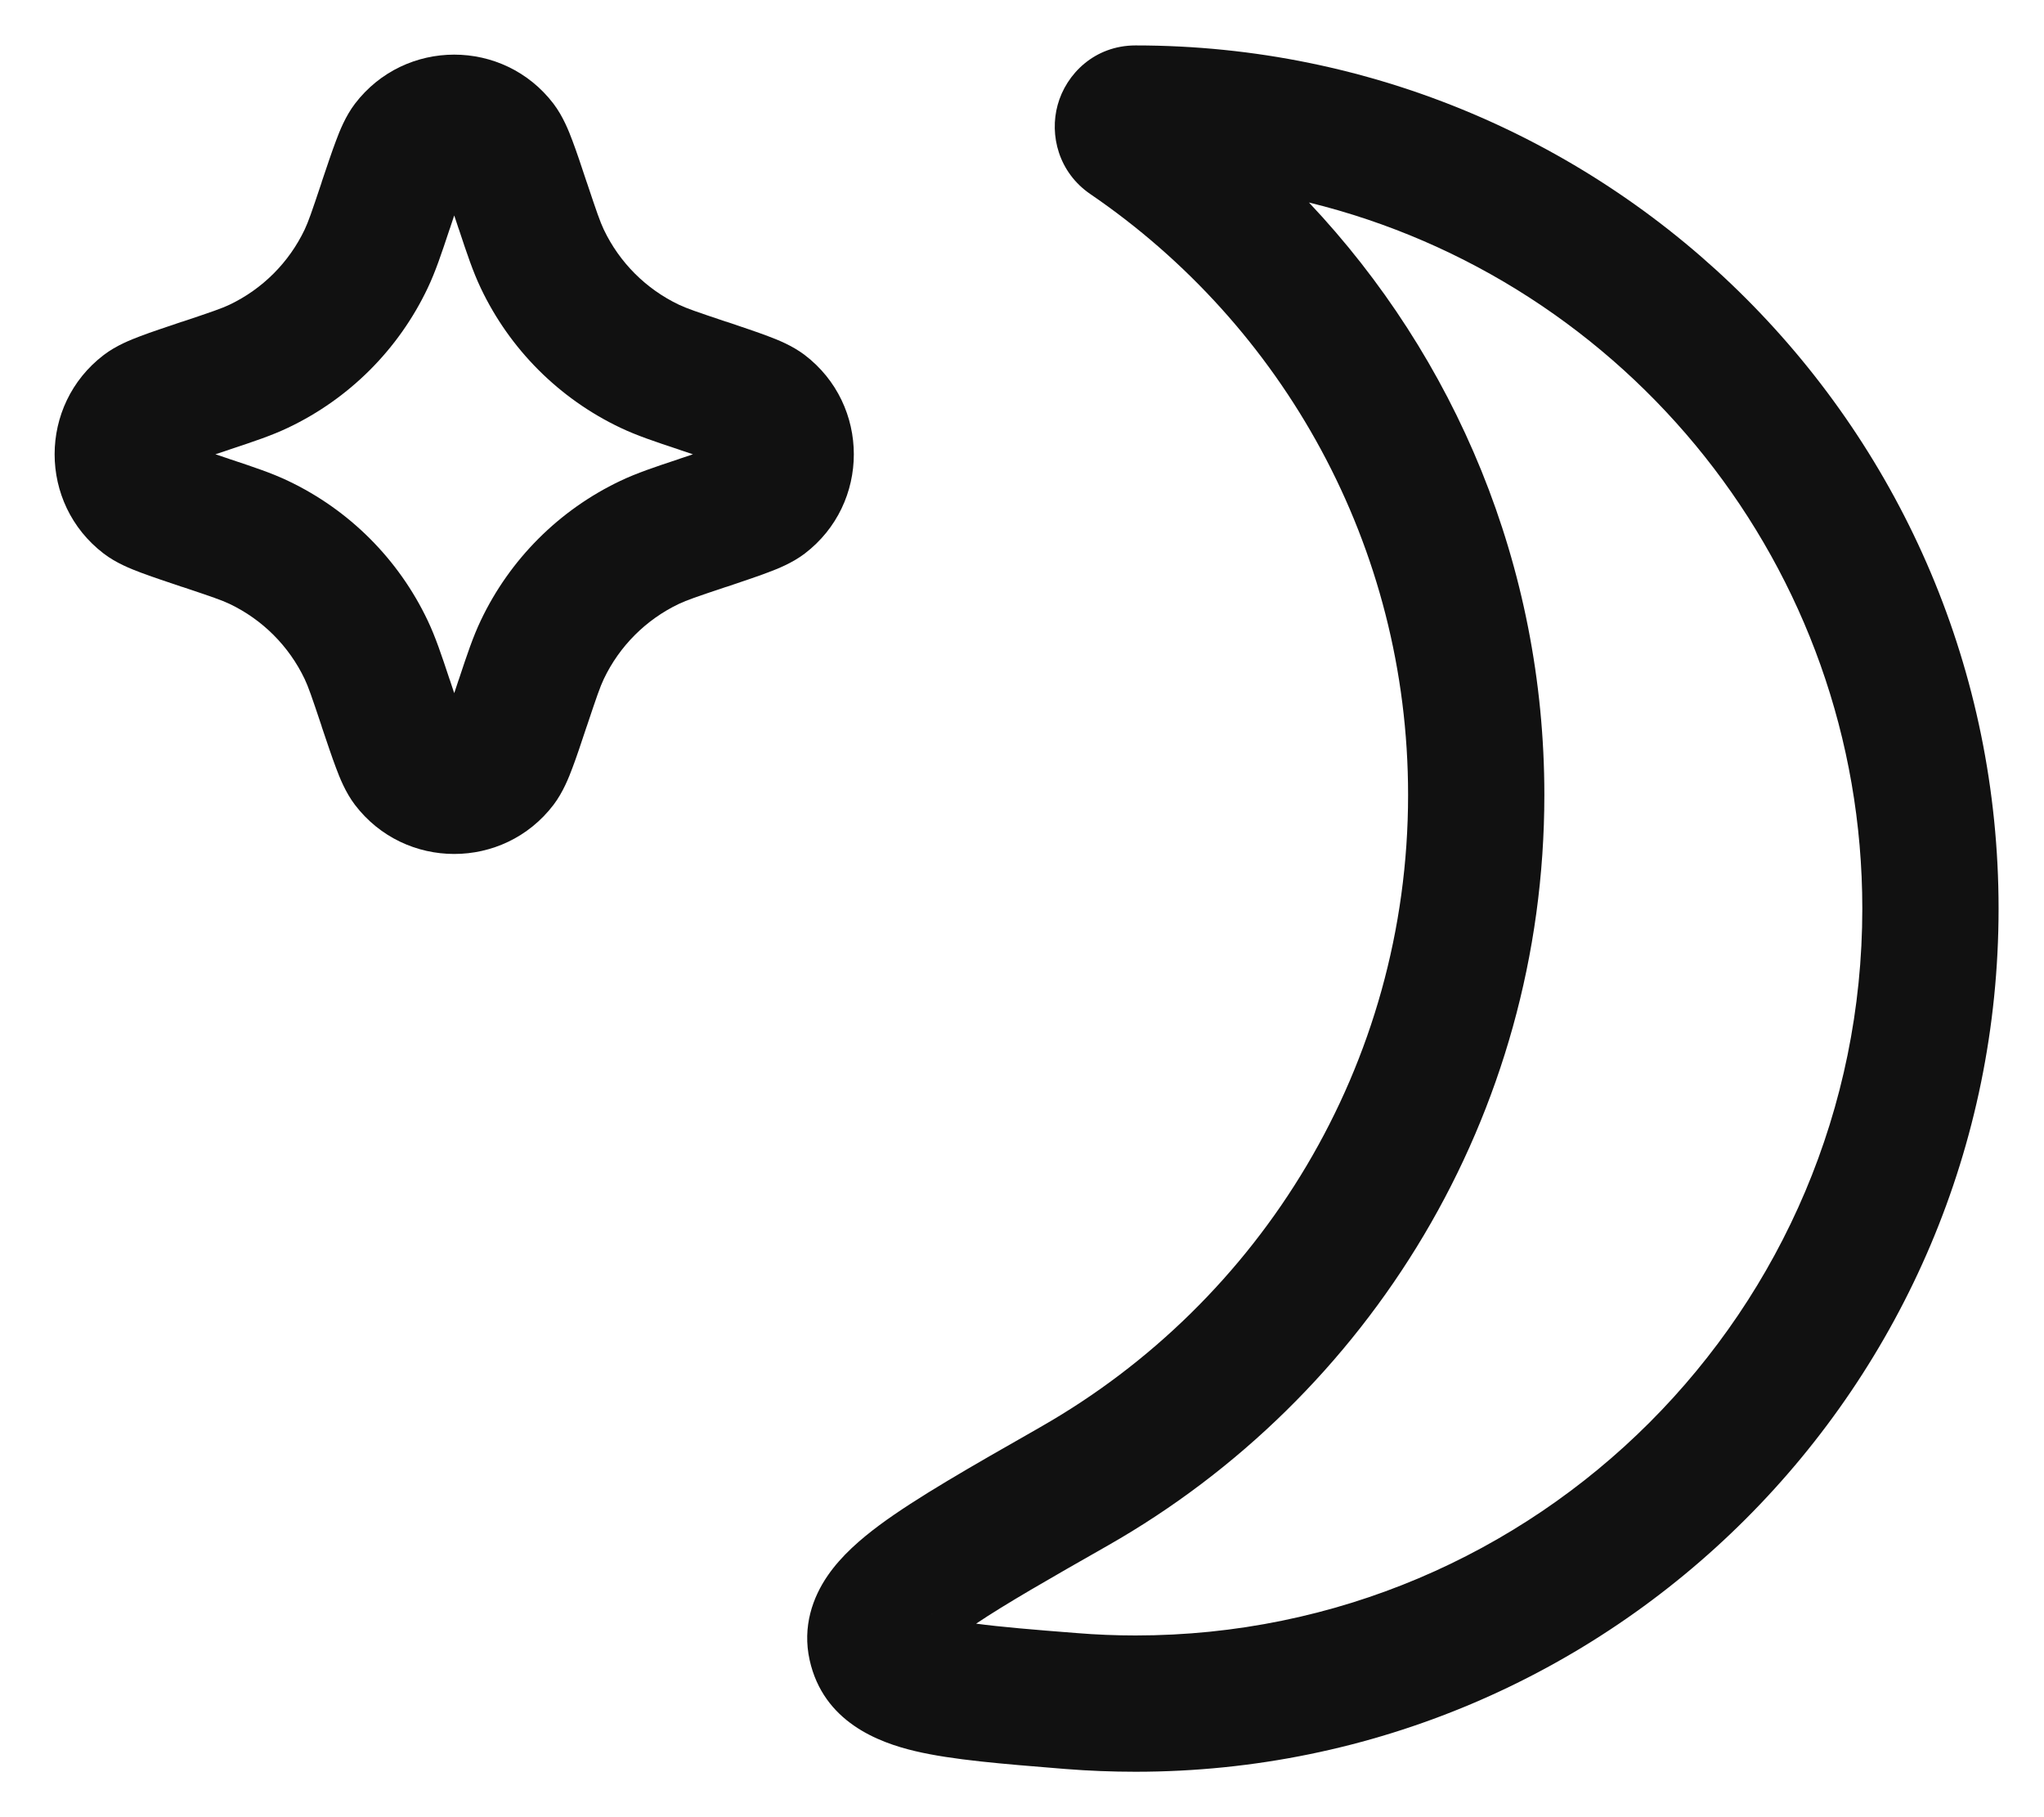 <svg width="18" height="16" viewBox="0 0 18 16" fill="none" xmlns="http://www.w3.org/2000/svg">
<path fill-rule="evenodd" clip-rule="evenodd" d="M11.527 1.783C14.325 2.468 16.4 4.992 16.4 8C16.4 11.535 13.535 14.4 10 14.4C9.826 14.4 9.653 14.393 9.483 14.379C9.098 14.349 8.812 14.325 8.596 14.296C8.857 14.121 9.234 13.905 9.758 13.607C12.052 12.3 13.6 9.831 13.6 6.999C13.6 4.98 12.812 3.144 11.527 1.783ZM8.205 14.21C8.204 14.21 8.206 14.211 8.211 14.213C8.207 14.211 8.205 14.21 8.205 14.21ZM17.6 8C17.6 3.803 14.197 0.4 10 0.4C9.639 0.4 9.388 0.652 9.314 0.924C9.241 1.189 9.321 1.517 9.602 1.709C11.292 2.862 12.4 4.801 12.4 6.999C12.4 9.382 11.098 11.462 9.164 12.564L9.126 12.586C8.55 12.914 8.068 13.189 7.744 13.429C7.579 13.552 7.41 13.697 7.289 13.873C7.158 14.063 7.064 14.321 7.13 14.617C7.251 15.161 7.736 15.342 8.058 15.418C8.386 15.496 8.834 15.531 9.338 15.572L9.387 15.576C9.589 15.592 9.794 15.6 10 15.6C14.197 15.6 17.6 12.197 17.6 8Z" fill="#111111"/>
<path fill-rule="evenodd" clip-rule="evenodd" d="M4 1.897C3.99 1.926 3.98 1.957 3.969 1.99C3.966 2.001 3.962 2.011 3.958 2.022C3.887 2.236 3.835 2.392 3.766 2.537C3.51 3.076 3.076 3.51 2.537 3.766C2.392 3.835 2.236 3.887 2.022 3.958C2.011 3.962 2.001 3.966 1.99 3.969C1.957 3.98 1.926 3.99 1.897 4C1.926 4.01 1.957 4.02 1.99 4.031C2.001 4.034 2.011 4.038 2.022 4.042C2.236 4.113 2.392 4.165 2.537 4.234C3.076 4.49 3.51 4.924 3.766 5.463C3.835 5.608 3.887 5.764 3.958 5.978C3.962 5.989 3.966 5.999 3.969 6.01C3.98 6.043 3.99 6.074 4 6.103C4.009 6.074 4.02 6.043 4.031 6.01C4.034 5.999 4.038 5.989 4.042 5.978C4.113 5.764 4.165 5.608 4.234 5.463C4.49 4.924 4.924 4.49 5.463 4.234C5.608 4.165 5.764 4.113 5.978 4.042C5.989 4.038 5.999 4.034 6.01 4.031C6.043 4.02 6.074 4.01 6.102 4C6.074 3.99 6.043 3.98 6.01 3.969C5.999 3.966 5.989 3.962 5.978 3.958C5.764 3.887 5.608 3.835 5.463 3.766C4.924 3.51 4.49 3.076 4.234 2.537C4.165 2.392 4.113 2.236 4.042 2.022C4.038 2.011 4.034 2.001 4.031 1.99C4.02 1.957 4.009 1.926 4 1.897ZM6.4 3.893C6.4 3.893 6.4 3.893 6.399 3.894ZM1.6 4.107C1.6 4.107 1.6 4.107 1.601 4.106ZM3.126 0.913C3.566 0.337 4.434 0.337 4.874 0.913C4.959 1.025 5.01 1.156 5.041 1.239C5.077 1.334 5.118 1.457 5.165 1.599L5.169 1.61C5.256 1.87 5.284 1.951 5.317 2.021C5.455 2.311 5.689 2.545 5.979 2.683C6.049 2.716 6.13 2.744 6.39 2.831L6.401 2.834C6.543 2.882 6.666 2.923 6.761 2.959C6.844 2.99 6.975 3.041 7.087 3.126C7.663 3.566 7.663 4.434 7.087 4.874C6.975 4.959 6.844 5.01 6.761 5.041C6.666 5.077 6.543 5.118 6.401 5.166L6.39 5.169C6.13 5.256 6.049 5.284 5.979 5.317C5.689 5.455 5.455 5.689 5.317 5.979C5.284 6.049 5.256 6.13 5.169 6.39L5.165 6.401C5.118 6.543 5.077 6.666 5.041 6.761C5.01 6.844 4.959 6.975 4.874 7.087C4.434 7.663 3.566 7.663 3.126 7.087C3.041 6.975 2.99 6.844 2.959 6.761C2.923 6.666 2.882 6.543 2.834 6.401L2.831 6.39C2.744 6.13 2.716 6.049 2.683 5.979C2.545 5.689 2.311 5.455 2.021 5.317C1.951 5.284 1.87 5.256 1.61 5.169L1.599 5.166C1.457 5.118 1.333 5.077 1.238 5.041C1.156 5.01 1.024 4.959 0.913 4.874C0.337 4.434 0.337 3.566 0.913 3.126C1.024 3.041 1.156 2.99 1.238 2.959C1.333 2.923 1.457 2.882 1.599 2.834L1.61 2.831C1.87 2.744 1.951 2.716 2.021 2.683C2.311 2.545 2.545 2.311 2.683 2.021C2.716 1.951 2.744 1.87 2.831 1.61L2.834 1.599C2.882 1.457 2.923 1.334 2.959 1.239C2.99 1.156 3.041 1.025 3.126 0.913Z" fill="#111111"/>
</svg>
